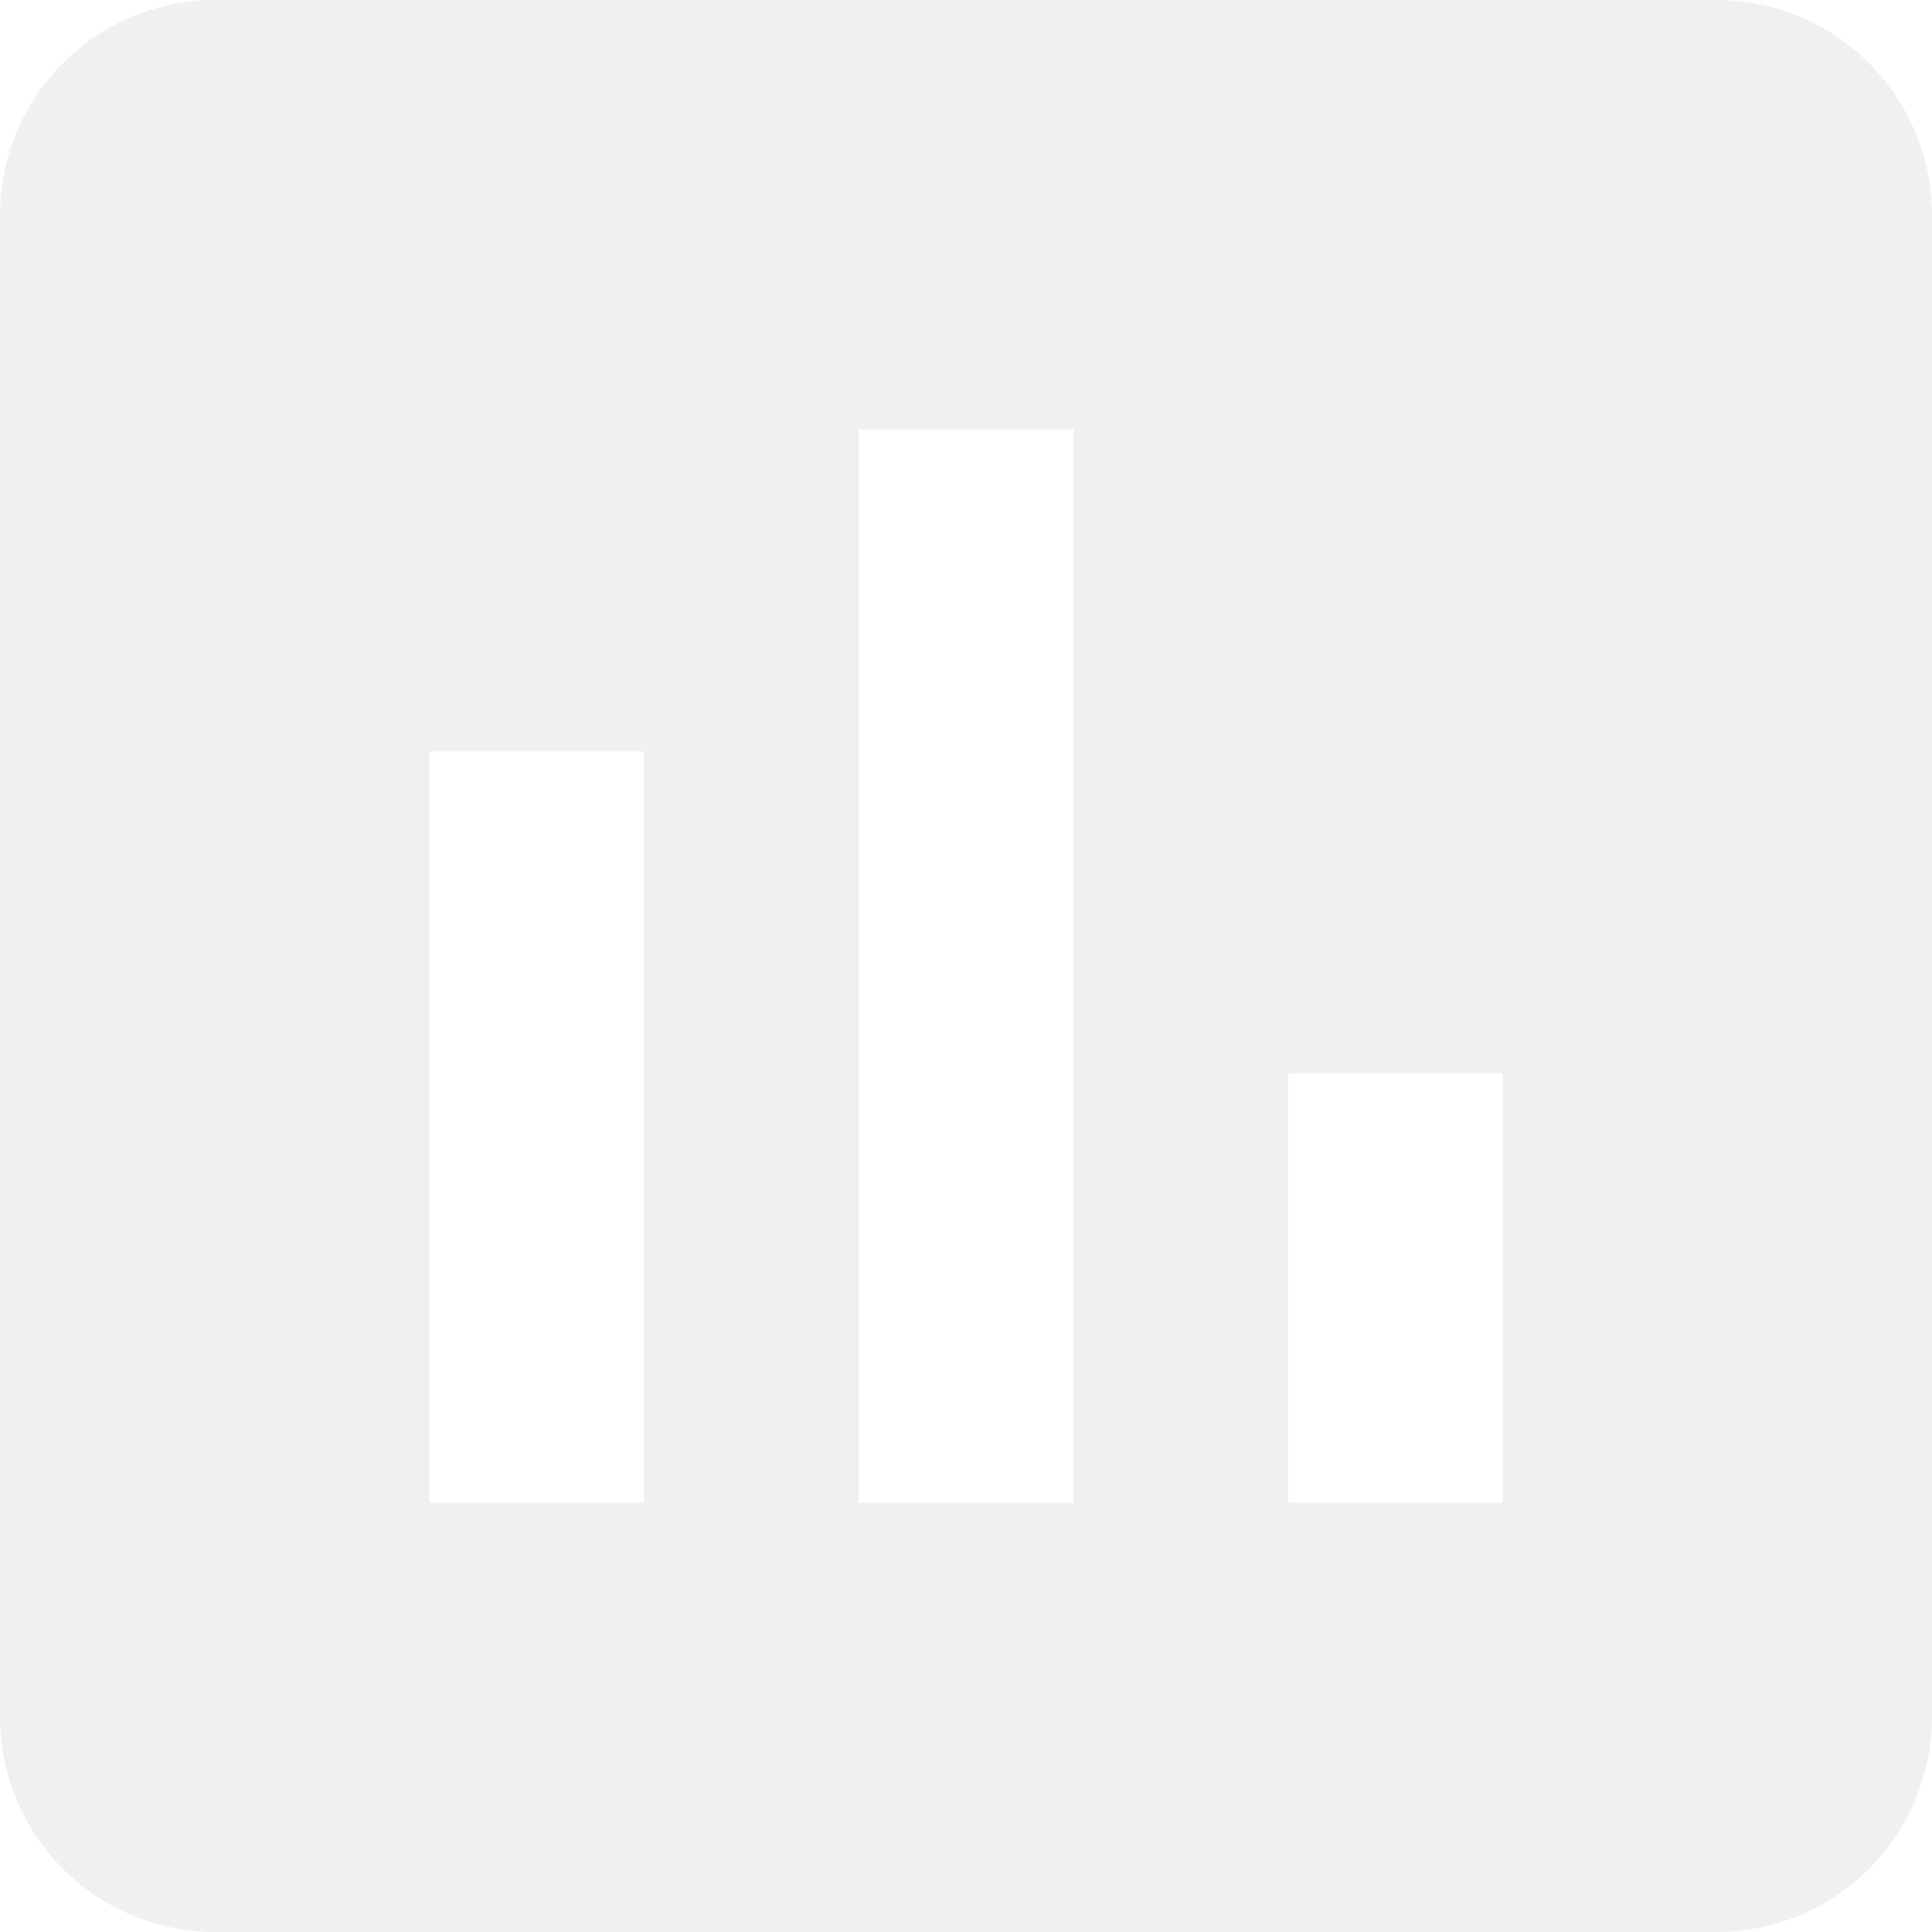 <svg xmlns="http://www.w3.org/2000/svg" width="18" height="18" viewBox="0 0 18 18">
  <path id="ic_assessment_24px" d="M19,3H5A2.006,2.006,0,0,0,3,5V19a2.006,2.006,0,0,0,2,2H19a2.006,2.006,0,0,0,2-2V5A2.006,2.006,0,0,0,19,3ZM9,17H7V10H9Zm4,0H11V7h2Zm4,0H15V13h2Z" transform="translate(-3 -3)" fill="#ccc" opacity="0.3"/>
</svg>

